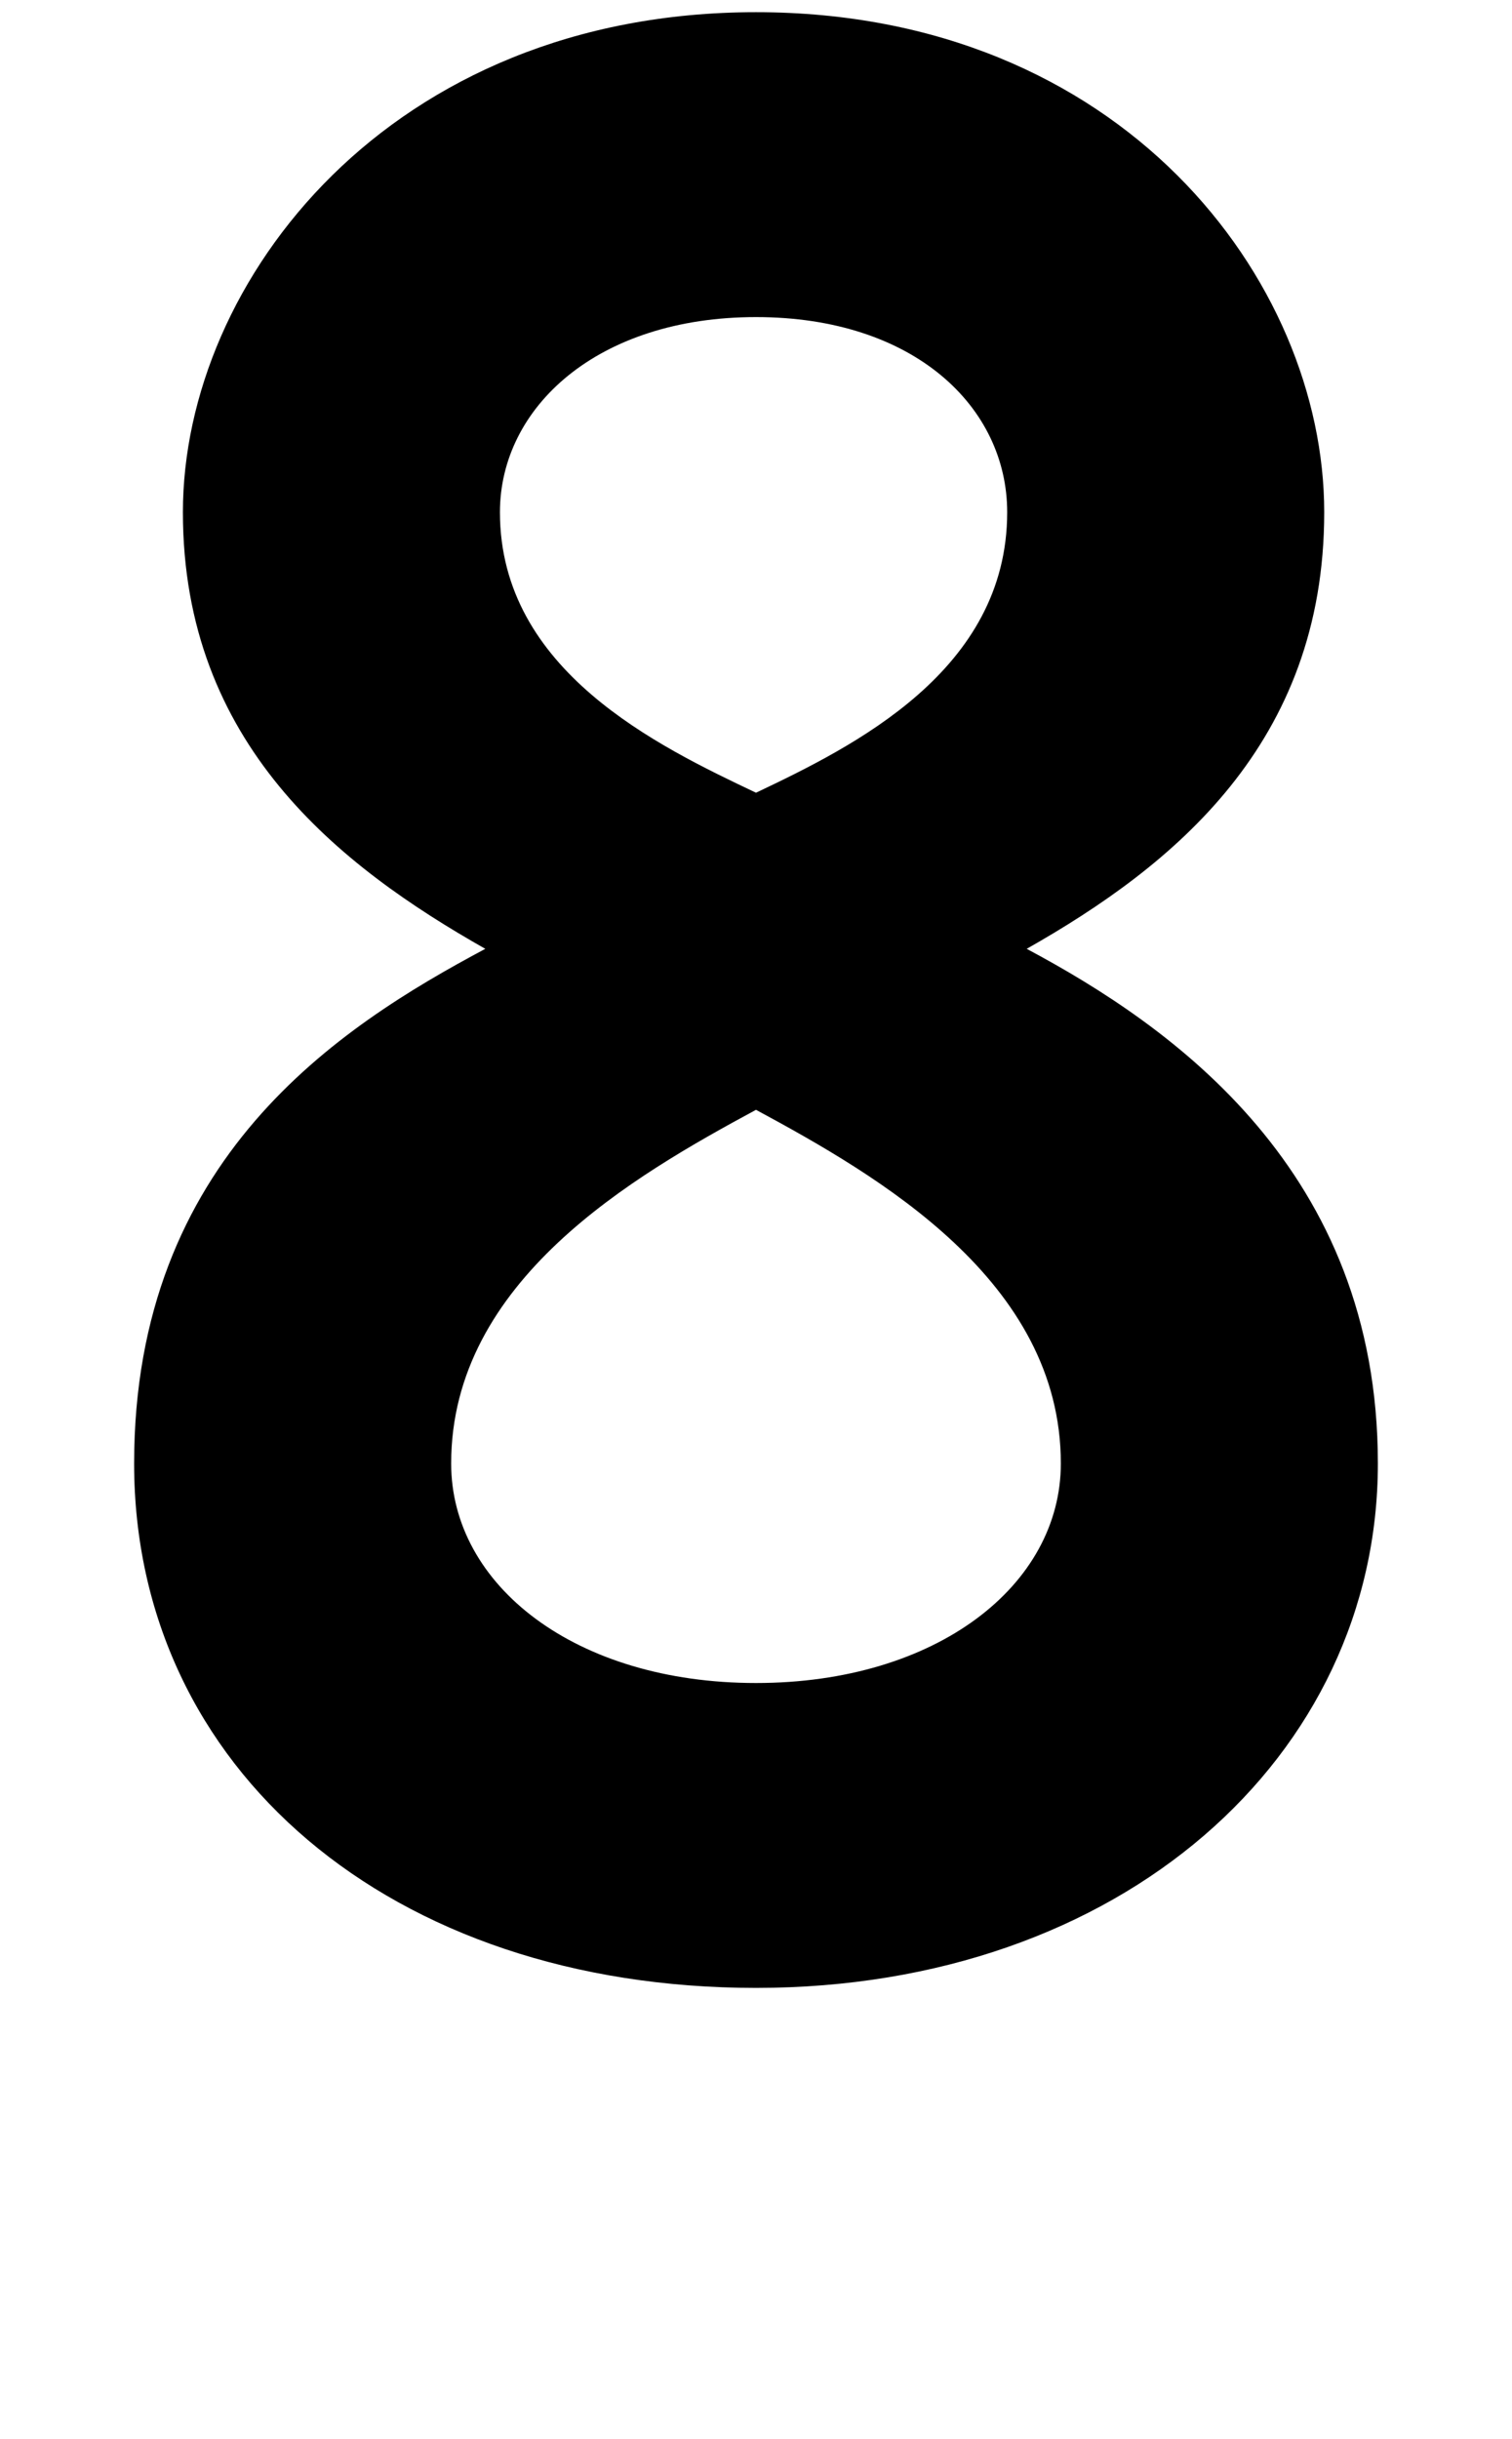 <svg xmlns="http://www.w3.org/2000/svg" width="620" height="1000" viewBox="0 0 620 1000">
  <path d="M421,389c60-34,122-84,122-179S460,5,310,5,75,115,75,210s64,145,124,179c-60,32-144,86-144,211s105,215,255,215,255-95,255-215-84-179-144-211ZM310,130c65,0,103,37,103,80,0,65-63,96-103,115-40-19-105-50-105-115,0-43,40-80,105-80ZM310,690c-74,0-125-40-125-90,0-75,75-118,125-145,50,27,125,70,125,145,0,50-51,90-125,90Z" />
</svg>